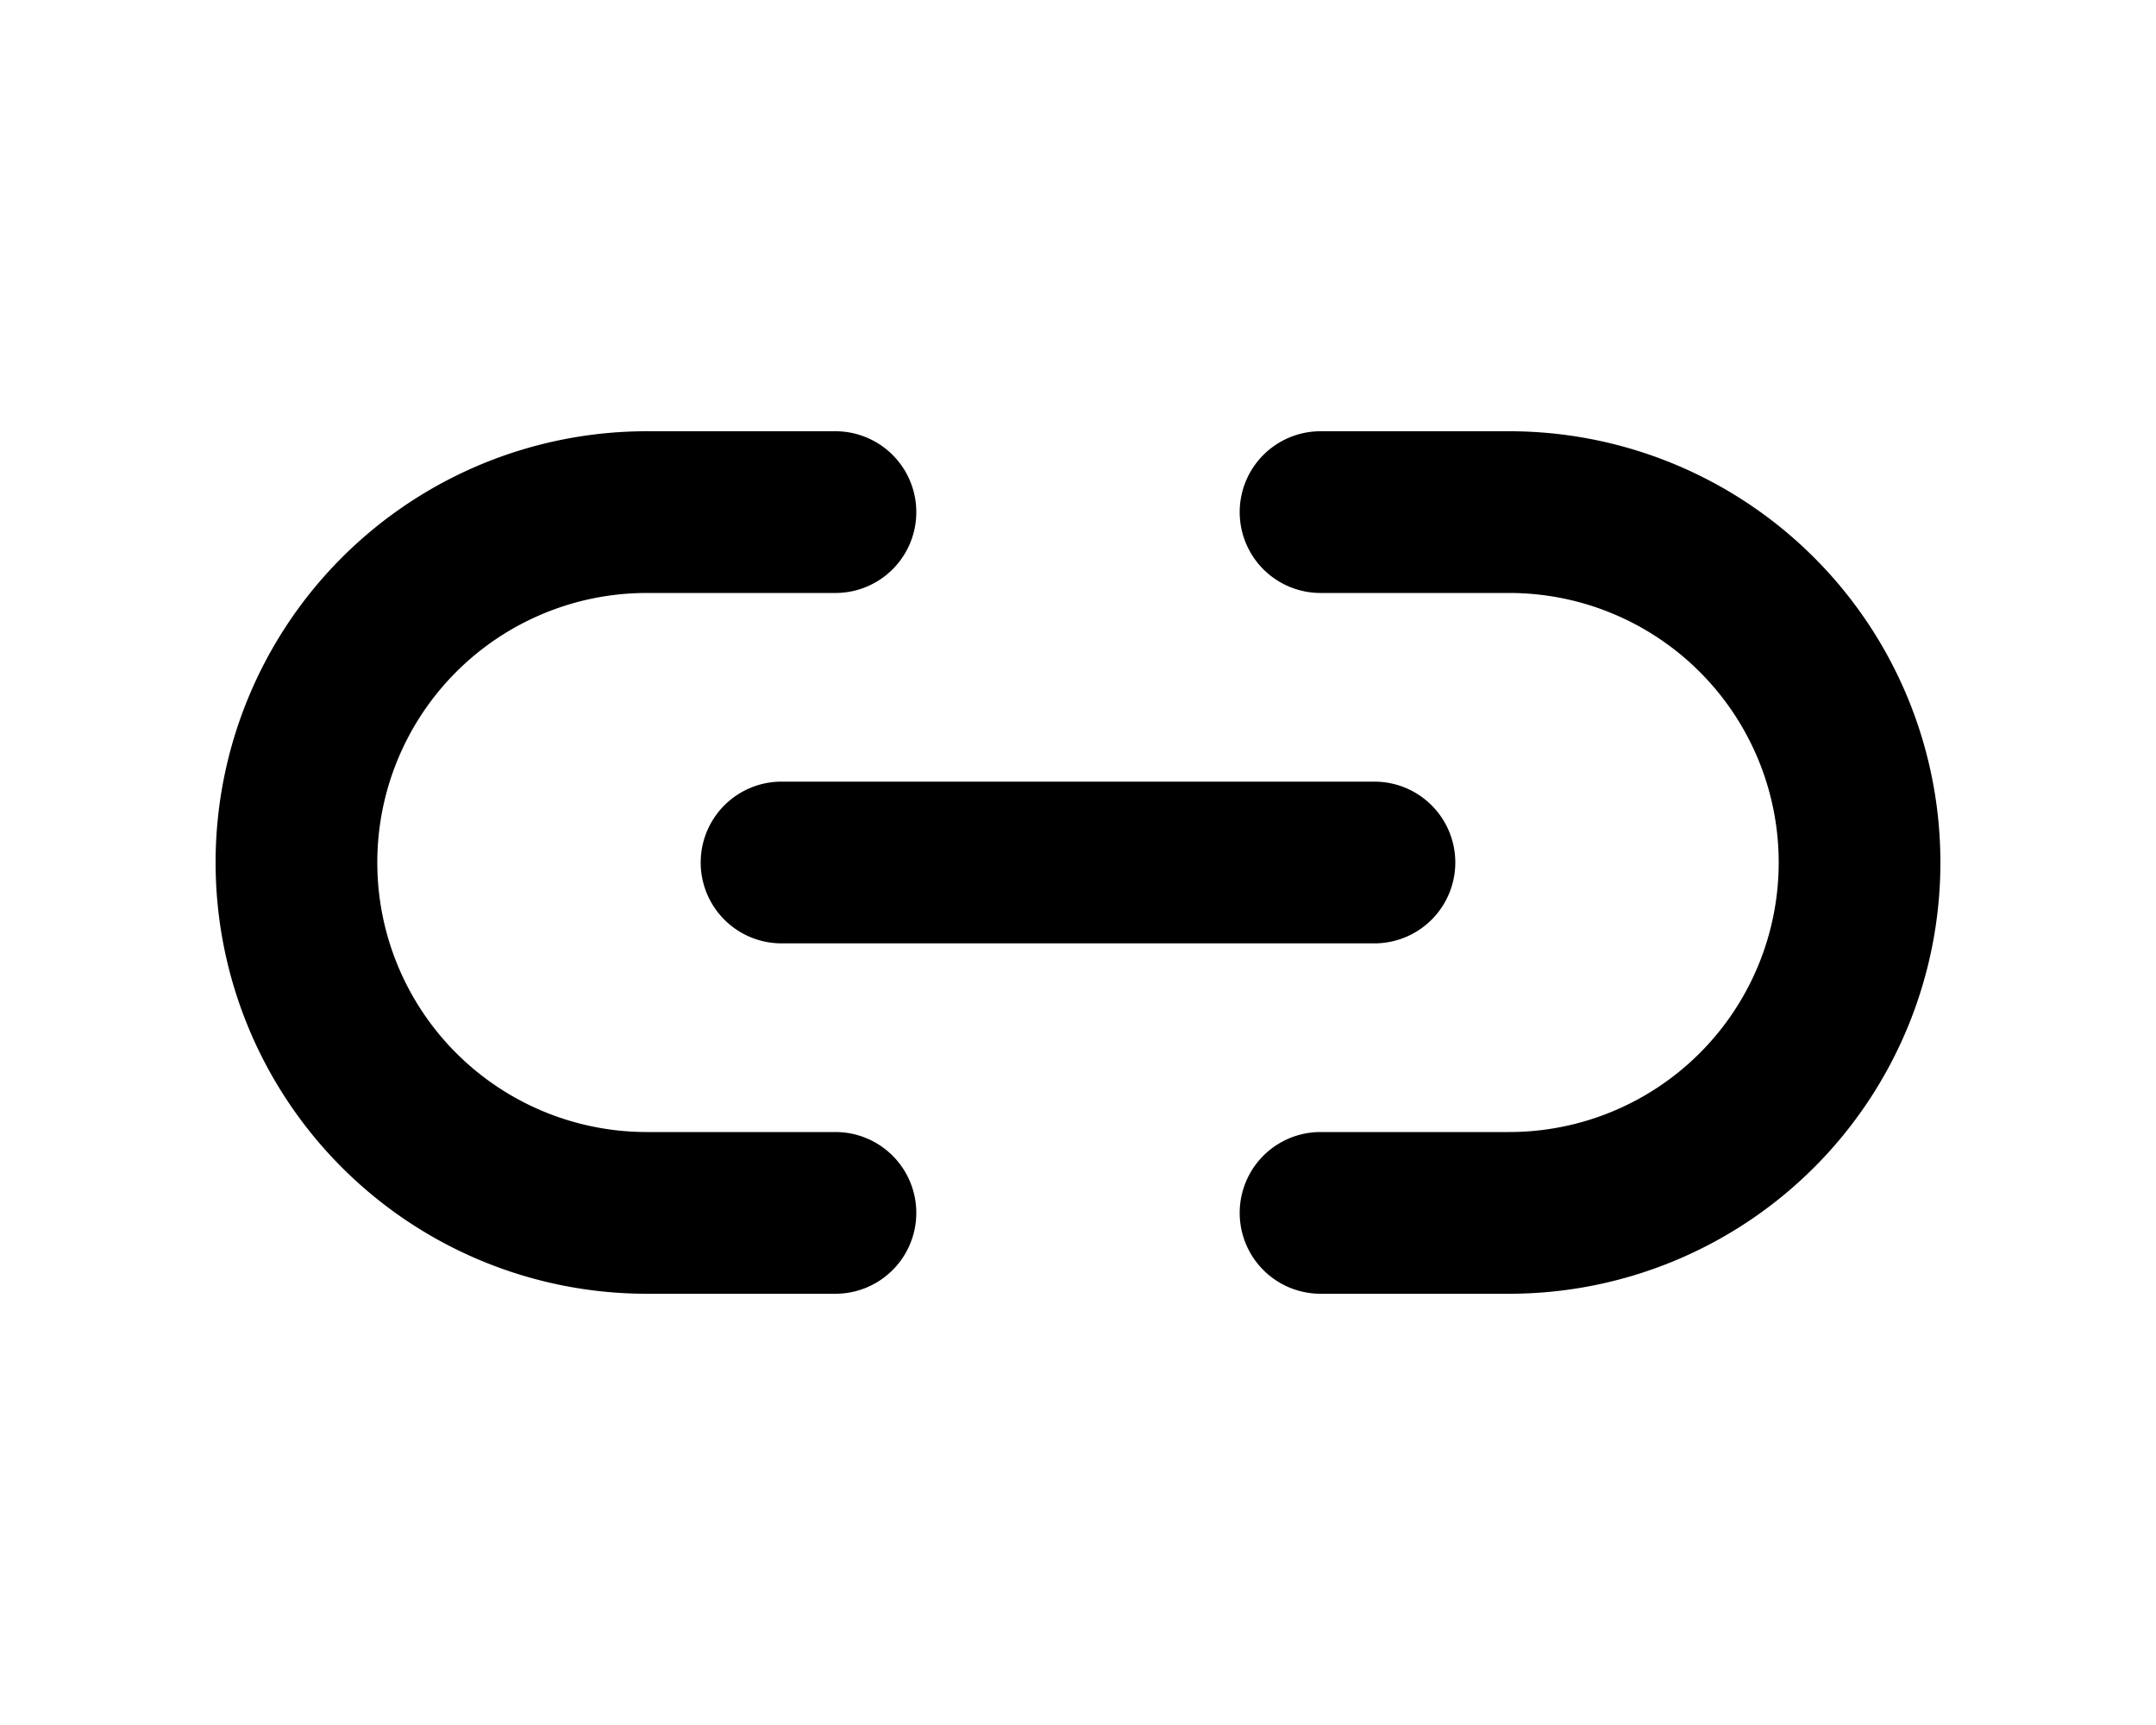 <svg xmlns="http://www.w3.org/2000/svg" viewBox="0 0 20 16" fill="currentColor"><path d="M7.75 4a.75.75 0 0 1 0 1.5H6a2.5 2.5 0 0 0 0 5h1.75a.75.75 0 0 1 0 1.5H6a4 4 0 0 1 0-8h1.75Zm4.5 6.5a.75.75 0 0 0 0 1.5H14a4 4 0 0 0 0-8h-1.75a.75.75 0 0 0 0 1.5H14a2.5 2.5 0 0 1 0 5h-1.75Z"/><path d="M12.75 8.75a.75.75 0 0 0 0-1.5h-5.5a.75.75 0 0 0 0 1.5h5.5Z"/></svg>